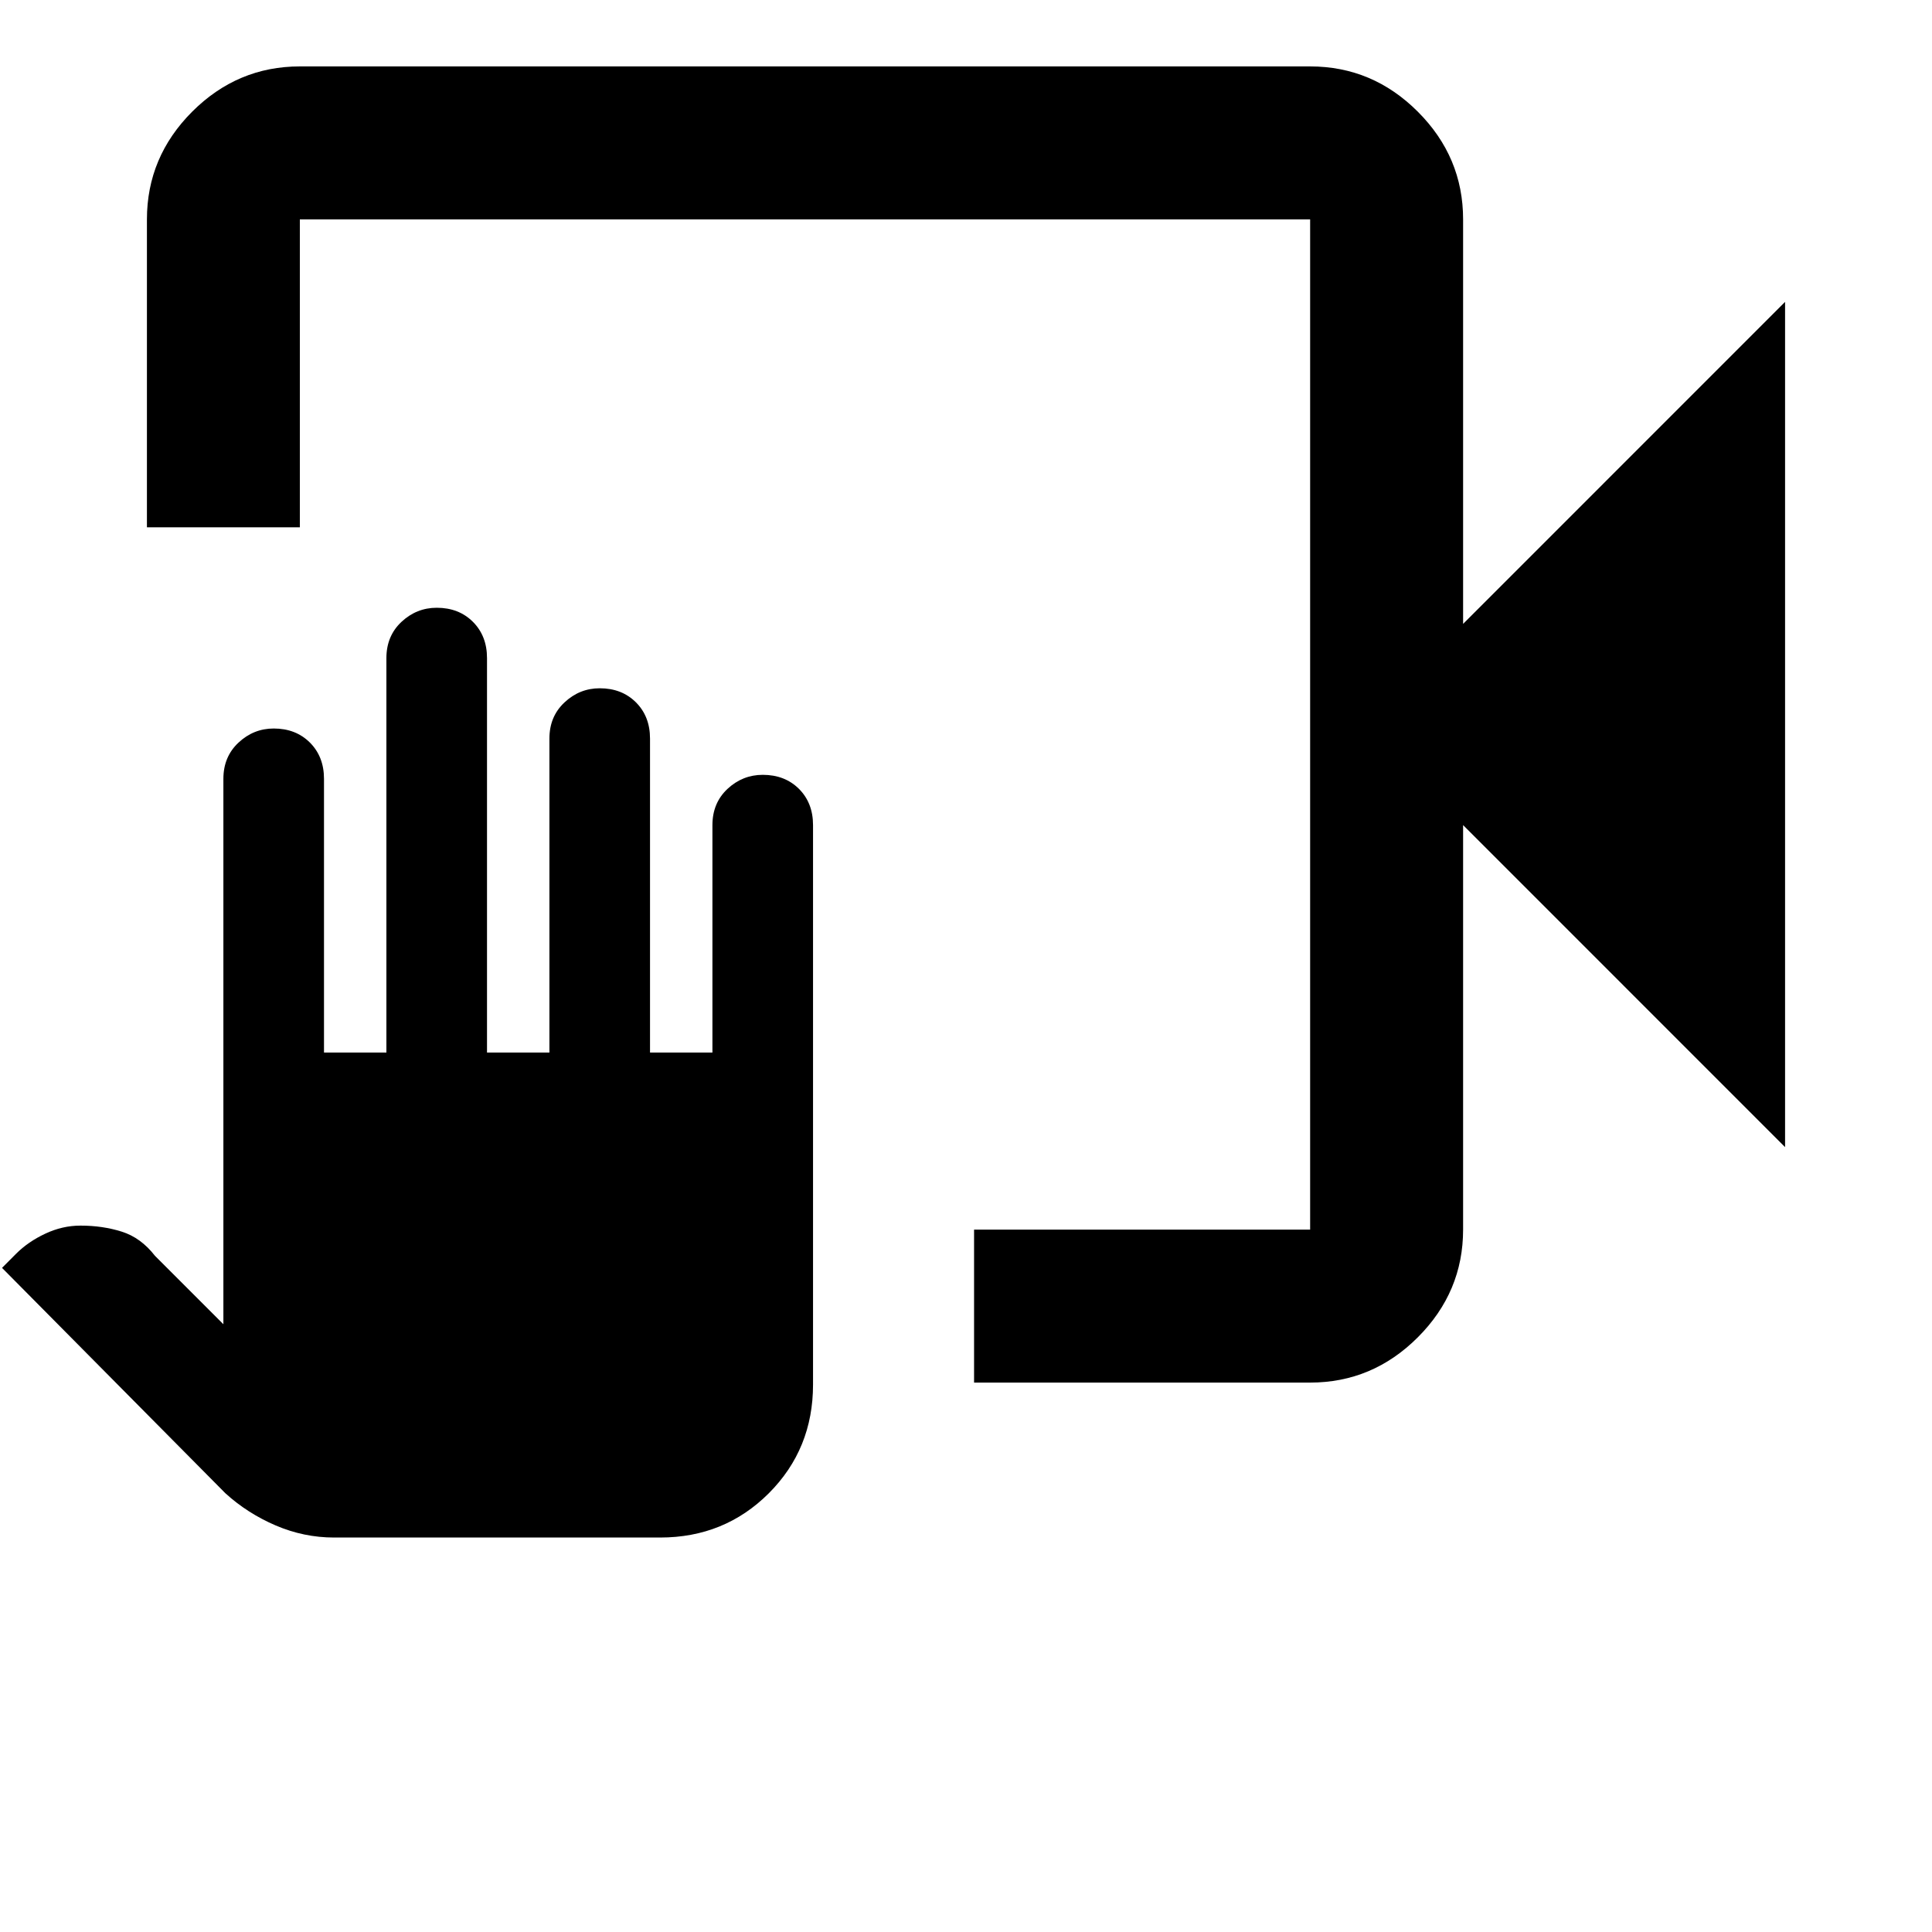 <svg xmlns="http://www.w3.org/2000/svg" height="40" width="40"><path d="M20.167 28.625v-3.167h6.958V4.542H6.208v6.375H3.042V4.542q0-1.292.937-2.23.938-.937 2.229-.937h20.917q1.292 0 2.229.937.938.938.938 2.23v8.375l6.666-6.667v17.5l-6.666-6.667v8.375q0 1.292-.938 2.23-.937.937-2.229.937Zm-13.25 3.208q-.625 0-1.209-.25-.583-.25-1.041-.666L.042 26.25l.291-.292q.25-.25.604-.416.355-.167.73-.167.458 0 .854.125.396.125.687.5l1.417 1.417V16.125q0-.458.313-.75.312-.292.729-.292.458 0 .75.292.291.292.291.75v5.667H8v-8.167q0-.458.312-.75.313-.292.73-.292.458 0 .75.292.291.292.291.75v8.167h1.292v-6.5q0-.459.313-.75.312-.292.729-.292.458 0 .75.292.291.291.291.75v6.5h1.292v-4.709q0-.458.312-.75.313-.291.73-.291.458 0 .75.291.291.292.291.75v11.584q0 1.333-.916 2.25-.917.916-2.25.916ZM27.125 4.542v20.916V4.542Z"/></svg>